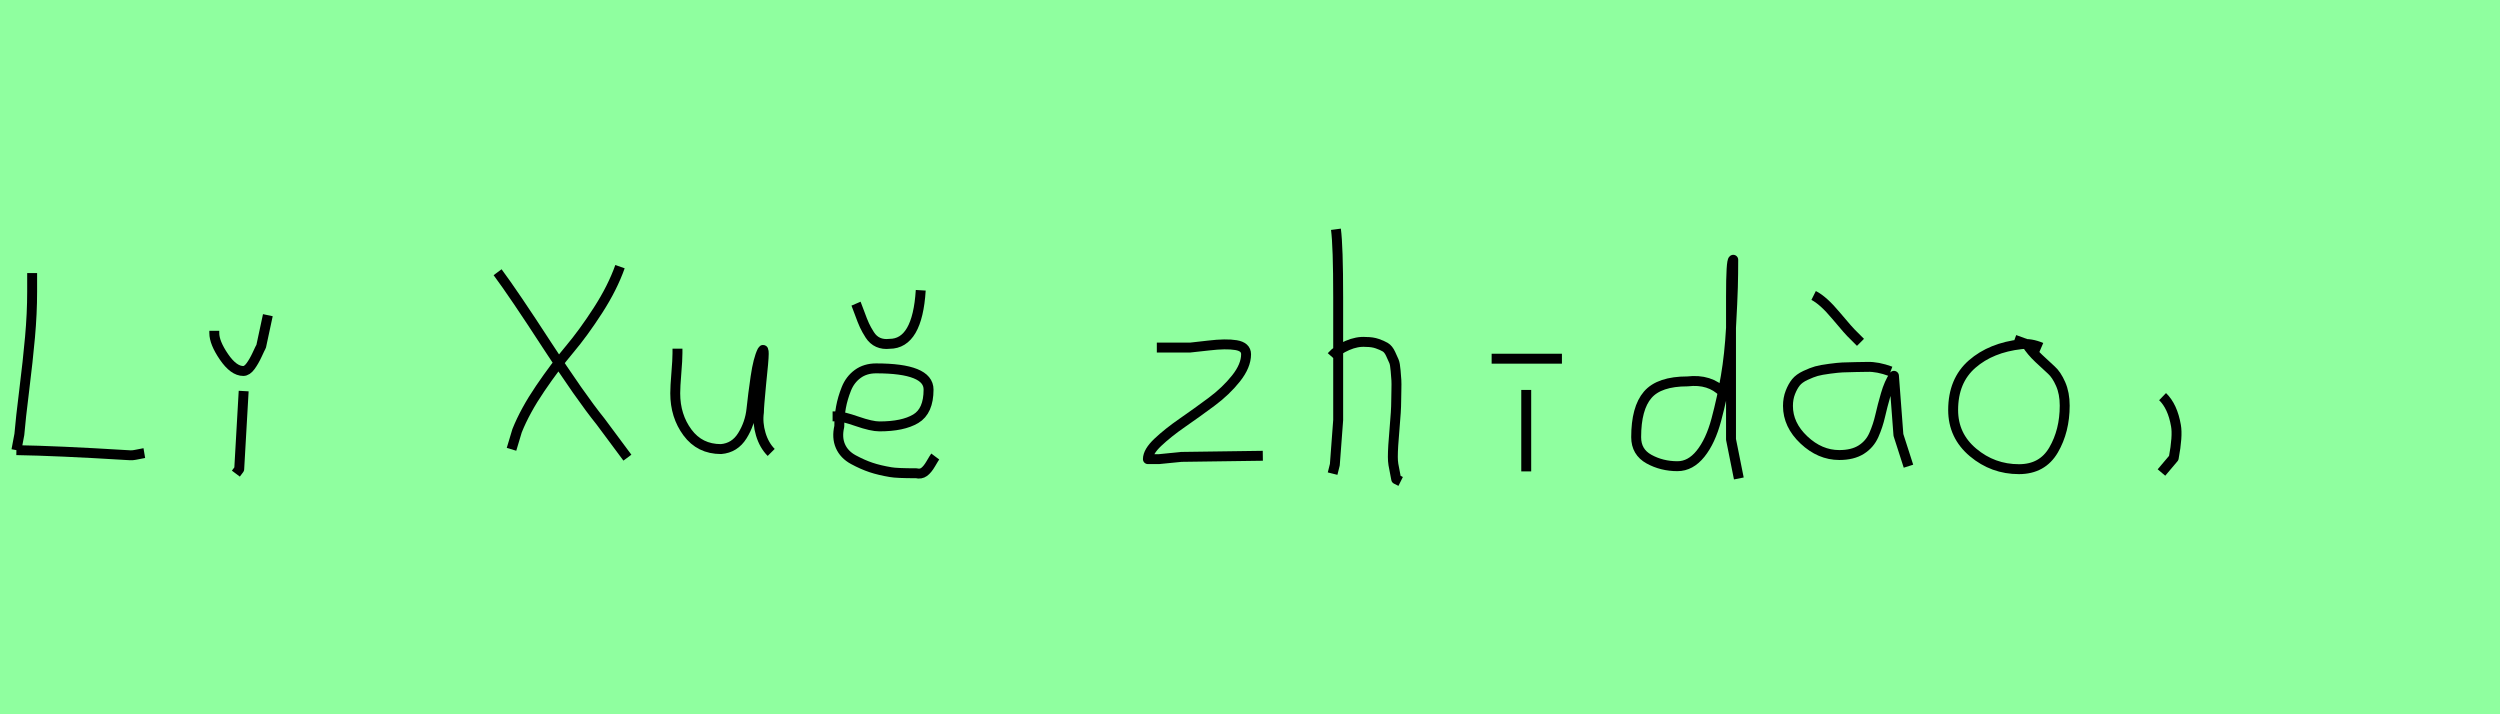 <?xml version="1.0" encoding="utf-8" standalone="no"?>
<!DOCTYPE svg PUBLIC "-//W3C//DTD SVG 1.1//EN"
  "http://www.w3.org/Graphics/SVG/1.1/DTD/svg11.dtd">
<svg xmlns:xlink="http://www.w3.org/1999/xlink" width="252pt" height="72pt" viewBox="0 0 252 72" xmlns="http://www.w3.org/2000/svg" version="1.1">
 <defs>
  <style type="text/css">*{stroke-linejoin: round; stroke-linecap: butt}</style>
 </defs>
 <g id="figure_1">
  <g id="patch_1">
   <path d="M 0 72 
L 252 72 
L 252 0 
L 0 0 
z
" style="fill: #8fff9f"/>
  </g>
  <g id="axes_1">
   <g id="patch_2">
    <path d="M 1.653 45.375 
Q 5.753 45.441 12.762 45.871 
Q 13.191 45.904 13.373 45.887 
Q 13.555 45.871 13.952 45.788 
Q 14.349 45.705 14.547 45.672 
M 3.24 27.522 
L 3.24 29.406 
Q 3.24 31.588 3.025 33.985 
Q 2.81 36.382 2.447 39.291 
Q 2.083 42.201 1.951 43.788 
L 1.653 45.375 
" clip-path="url(#p27373725f9)" style="fill: none; stroke: #000000; stroke-linejoin: miter"/>
   </g>
  </g>
  <g id="axes_2">
   <g id="patch_3">
    <path d="M 21.601 33.346 
L 21.601 33.571 
Q 21.601 34.545 22.575 35.97 
Q 23.55 37.395 24.525 37.395 
Q 24.9 37.395 25.256 36.907 
Q 25.612 36.42 25.931 35.726 
Q 26.249 35.033 26.324 34.92 
L 26.999 31.771 
M 24.562 39.419 
L 24.113 47.292 
L 23.775 47.742 
" clip-path="url(#pf9ffb6e422)" style="fill: none; stroke: #000000; stroke-linejoin: miter"/>
   </g>
  </g>
  <g id="axes_3"/>
  <g id="axes_4">
   <g id="patch_4">
    <path d="M 62.495 26.879 
Q 61.747 28.997 60.283 31.272 
Q 58.818 33.546 57.401 35.228 
Q 55.983 36.91 54.457 39.153 
Q 52.93 41.397 52.12 43.422 
L 51.56 45.291 
M 50.158 27.44 
Q 51.778 29.62 55.127 34.776 
Q 58.476 39.932 60.532 42.487 
L 63.242 46.132 
" clip-path="url(#pbcc2bf01ce)" style="fill: none; stroke: #000000; stroke-linejoin: miter"/>
   </g>
  </g>
  <g id="axes_5">
   <g id="patch_5">
    <path d="M 68.289 35.145 
Q 68.289 35.145 68.289 35.595 
Q 68.289 36.27 68.176 37.62 
Q 68.064 38.969 68.064 39.644 
Q 68.064 41.931 69.301 43.599 
Q 70.538 45.267 72.675 45.267 
Q 74.062 45.155 74.831 43.918 
Q 75.599 42.681 75.749 41.237 
Q 75.899 39.794 76.162 37.994 
Q 76.424 36.195 76.836 35.37 
Q 76.986 35.07 76.986 35.67 
Q 76.986 36.27 76.724 38.707 
Q 76.499 41.031 76.499 41.556 
Q 76.349 42.643 76.686 43.768 
Q 77.024 44.892 77.736 45.605 
" clip-path="url(#p345ea48508)" style="fill: none; stroke: #000000; stroke-linejoin: miter"/>
   </g>
  </g>
  <g id="axes_6">
   <g id="patch_6">
    <path d="M 86.288 30.609 
Q 86.401 30.871 86.663 31.602 
Q 86.926 32.333 87.132 32.783 
Q 87.338 33.233 87.675 33.758 
Q 88.013 34.283 88.519 34.508 
Q 89.025 34.733 89.662 34.658 
Q 92.474 34.658 92.811 29.259 
M 83.926 41.968 
L 84.376 41.968 
Q 84.939 41.968 86.401 42.474 
Q 87.863 42.981 88.65 42.981 
Q 91.012 42.981 92.305 42.212 
Q 93.599 41.443 93.599 39.269 
Q 93.599 37.132 88.313 37.132 
Q 87.226 37.132 86.457 37.694 
Q 85.688 38.257 85.314 39.194 
Q 84.939 40.131 84.77 41.05 
Q 84.601 41.968 84.601 42.981 
Q 84.339 44.105 84.714 44.967 
Q 85.089 45.83 86.026 46.336 
Q 86.963 46.842 87.807 47.123 
Q 88.65 47.404 89.775 47.592 
Q 90.375 47.704 92.362 47.704 
Q 92.811 47.817 93.149 47.573 
Q 93.486 47.329 93.824 46.748 
Q 94.161 46.167 94.274 46.017 
" clip-path="url(#pdfdf0e01da)" style="fill: none; stroke: #000000; stroke-linejoin: miter"/>
   </g>
  </g>
  <g id="axes_7"/>
  <g id="axes_8">
   <g id="patch_7">
    <path d="M 116.608 35.033 
Q 116.608 35.033 119.982 35.033 
Q 120.094 35.033 121.837 34.827 
Q 123.581 34.62 124.593 34.789 
Q 125.605 34.958 125.605 35.708 
Q 125.605 36.87 124.593 38.144 
Q 123.581 39.419 122.119 40.506 
Q 120.656 41.593 119.194 42.606 
Q 117.732 43.618 116.72 44.574 
Q 115.708 45.53 115.708 46.28 
L 116.833 46.28 
Q 116.87 46.28 119.082 46.055 
L 127.292 45.942 
" clip-path="url(#pf31ed00ccc)" style="fill: none; stroke: #000000; stroke-linejoin: miter"/>
   </g>
  </g>
  <g id="axes_9">
   <g id="patch_8">
    <path d="M 134.213 35.932 
Q 134.813 35.258 135.807 34.827 
Q 136.8 34.395 137.7 34.47 
Q 138.337 34.47 138.825 34.639 
Q 139.312 34.808 139.631 34.995 
Q 139.949 35.183 140.174 35.67 
Q 140.399 36.157 140.512 36.42 
Q 140.624 36.682 140.68 37.376 
Q 140.737 38.069 140.755 38.332 
Q 140.774 38.594 140.755 39.419 
Q 140.737 40.244 140.737 40.431 
Q 140.737 41.368 140.568 43.243 
Q 140.399 45.117 140.399 46.055 
Q 140.399 46.467 140.455 46.823 
Q 140.512 47.179 140.605 47.61 
Q 140.699 48.042 140.737 48.304 
L 141.187 48.529 
M 134.663 23.111 
Q 134.888 24.798 134.888 29.972 
L 134.888 42.343 
L 134.551 46.842 
L 134.326 47.742 
" clip-path="url(#p1828199344)" style="fill: none; stroke: #000000; stroke-linejoin: miter"/>
   </g>
  </g>
  <g id="axes_10">
   <g id="patch_9">
    <path d="M 150.357 36.157 
L 157.443 36.157 
M 153.844 39.307 
L 153.844 47.517 
" clip-path="url(#p1b141b0afd)" style="fill: none; stroke: #000000; stroke-linejoin: miter"/>
   </g>
  </g>
  <g id="axes_11">
   <g id="patch_10">
    <path d="M 173.699 39.569 
Q 172.349 38.182 170.1 38.444 
Q 167.251 38.444 166.089 39.794 
Q 164.926 41.144 164.926 44.068 
Q 164.926 45.567 166.22 46.28 
Q 167.513 46.992 169.088 46.992 
Q 170.4 46.992 171.412 45.736 
Q 172.424 44.48 173.005 42.306 
Q 173.587 40.131 173.961 37.938 
Q 174.336 35.745 174.486 33.046 
Q 174.636 30.347 174.674 28.978 
Q 174.711 27.61 174.711 26.185 
Q 174.486 26.26 174.486 29.897 
L 174.486 44.293 
L 175.274 48.229 
" clip-path="url(#p11ea59ee0f)" style="fill: none; stroke: #000000; stroke-linejoin: miter"/>
   </g>
  </g>
  <g id="axes_12">
   <g id="patch_11">
    <path d="M 182.813 29.784 
Q 183.788 30.272 185.082 31.827 
Q 186.375 33.383 186.862 33.833 
L 187.537 34.508 
M 190.574 37.432 
Q 189.262 36.945 188.212 36.982 
Q 187.95 36.982 187.05 37.001 
Q 186.15 37.02 185.719 37.038 
Q 185.288 37.057 184.426 37.17 
Q 183.563 37.282 183.095 37.413 
Q 182.626 37.545 181.989 37.844 
Q 181.351 38.144 181.033 38.538 
Q 180.714 38.932 180.47 39.55 
Q 180.227 40.169 180.227 40.919 
Q 180.227 42.831 181.839 44.349 
Q 183.451 45.867 185.4 45.867 
Q 186.75 45.867 187.612 45.324 
Q 188.474 44.78 188.887 43.843 
Q 189.299 42.906 189.524 41.912 
Q 189.749 40.919 190.086 39.756 
Q 190.424 38.594 190.911 37.882 
L 191.361 43.843 
L 192.373 46.992 
" clip-path="url(#pc4c3514e00)" style="fill: none; stroke: #000000; stroke-linejoin: miter"/>
   </g>
  </g>
  <g id="axes_13">
   <g id="patch_12">
    <path d="M 205.762 35.033 
Q 204.712 34.583 203.737 34.695 
Q 200.7 35.033 198.789 36.701 
Q 196.877 38.369 196.877 41.331 
Q 196.877 43.918 198.882 45.605 
Q 200.888 47.292 203.512 47.292 
Q 205.874 47.292 206.999 45.361 
Q 208.123 43.43 208.123 40.881 
Q 208.123 39.644 207.711 38.707 
Q 207.299 37.769 206.774 37.301 
Q 206.249 36.832 205.499 36.12 
Q 204.749 35.408 204.3 34.695 
L 203.062 34.245 
" clip-path="url(#p1e46a5d0ce)" style="fill: none; stroke: #000000; stroke-linejoin: miter"/>
   </g>
  </g>
  <g id="axes_14">
   <g id="patch_13">
    <path d="M 217.988 39.981 
Q 219 40.956 219.337 42.906 
Q 219.525 43.955 219.112 46.167 
L 217.875 47.629 
" clip-path="url(#p1bfb73a087)" style="fill: none; stroke: #000000; stroke-linejoin: miter"/>
   </g>
  </g>
 </g>
 <defs>
  <clipPath id="p27373725f9">
   <rect x="0" y="11.851" width="16.2" height="47.939"/>
  </clipPath>
  <clipPath id="pf9ffb6e422">
   <rect x="19.726" y="8.64" width="9.147" height="54.36"/>
  </clipPath>
  <clipPath id="pbcc2bf01ce">
   <rect x="48.6" y="13.233" width="16.2" height="45.173"/>
  </clipPath>
  <clipPath id="p345ea48508">
   <rect x="66.189" y="8.64" width="13.421" height="54.36"/>
  </clipPath>
  <clipPath id="pdfdf0e01da">
   <rect x="82.052" y="8.64" width="14.096" height="54.36"/>
  </clipPath>
  <clipPath id="pf31ed00ccc">
   <rect x="113.833" y="8.64" width="15.333" height="54.36"/>
  </clipPath>
  <clipPath id="p1828199344">
   <rect x="132.339" y="8.64" width="10.722" height="54.36"/>
  </clipPath>
  <clipPath id="p1b141b0afd">
   <rect x="148.483" y="8.64" width="10.835" height="54.36"/>
  </clipPath>
  <clipPath id="p11ea59ee0f">
   <rect x="163.052" y="8.64" width="14.096" height="54.36"/>
  </clipPath>
  <clipPath id="pc4c3514e00">
   <rect x="178.352" y="8.64" width="15.896" height="54.36"/>
  </clipPath>
  <clipPath id="p1e46a5d0ce">
   <rect x="195.002" y="8.64" width="14.996" height="54.36"/>
  </clipPath>
  <clipPath id="p1bfb73a087">
   <rect x="216.001" y="8.64" width="5.399" height="54.36"/>
  </clipPath>
 </defs>
</svg>
